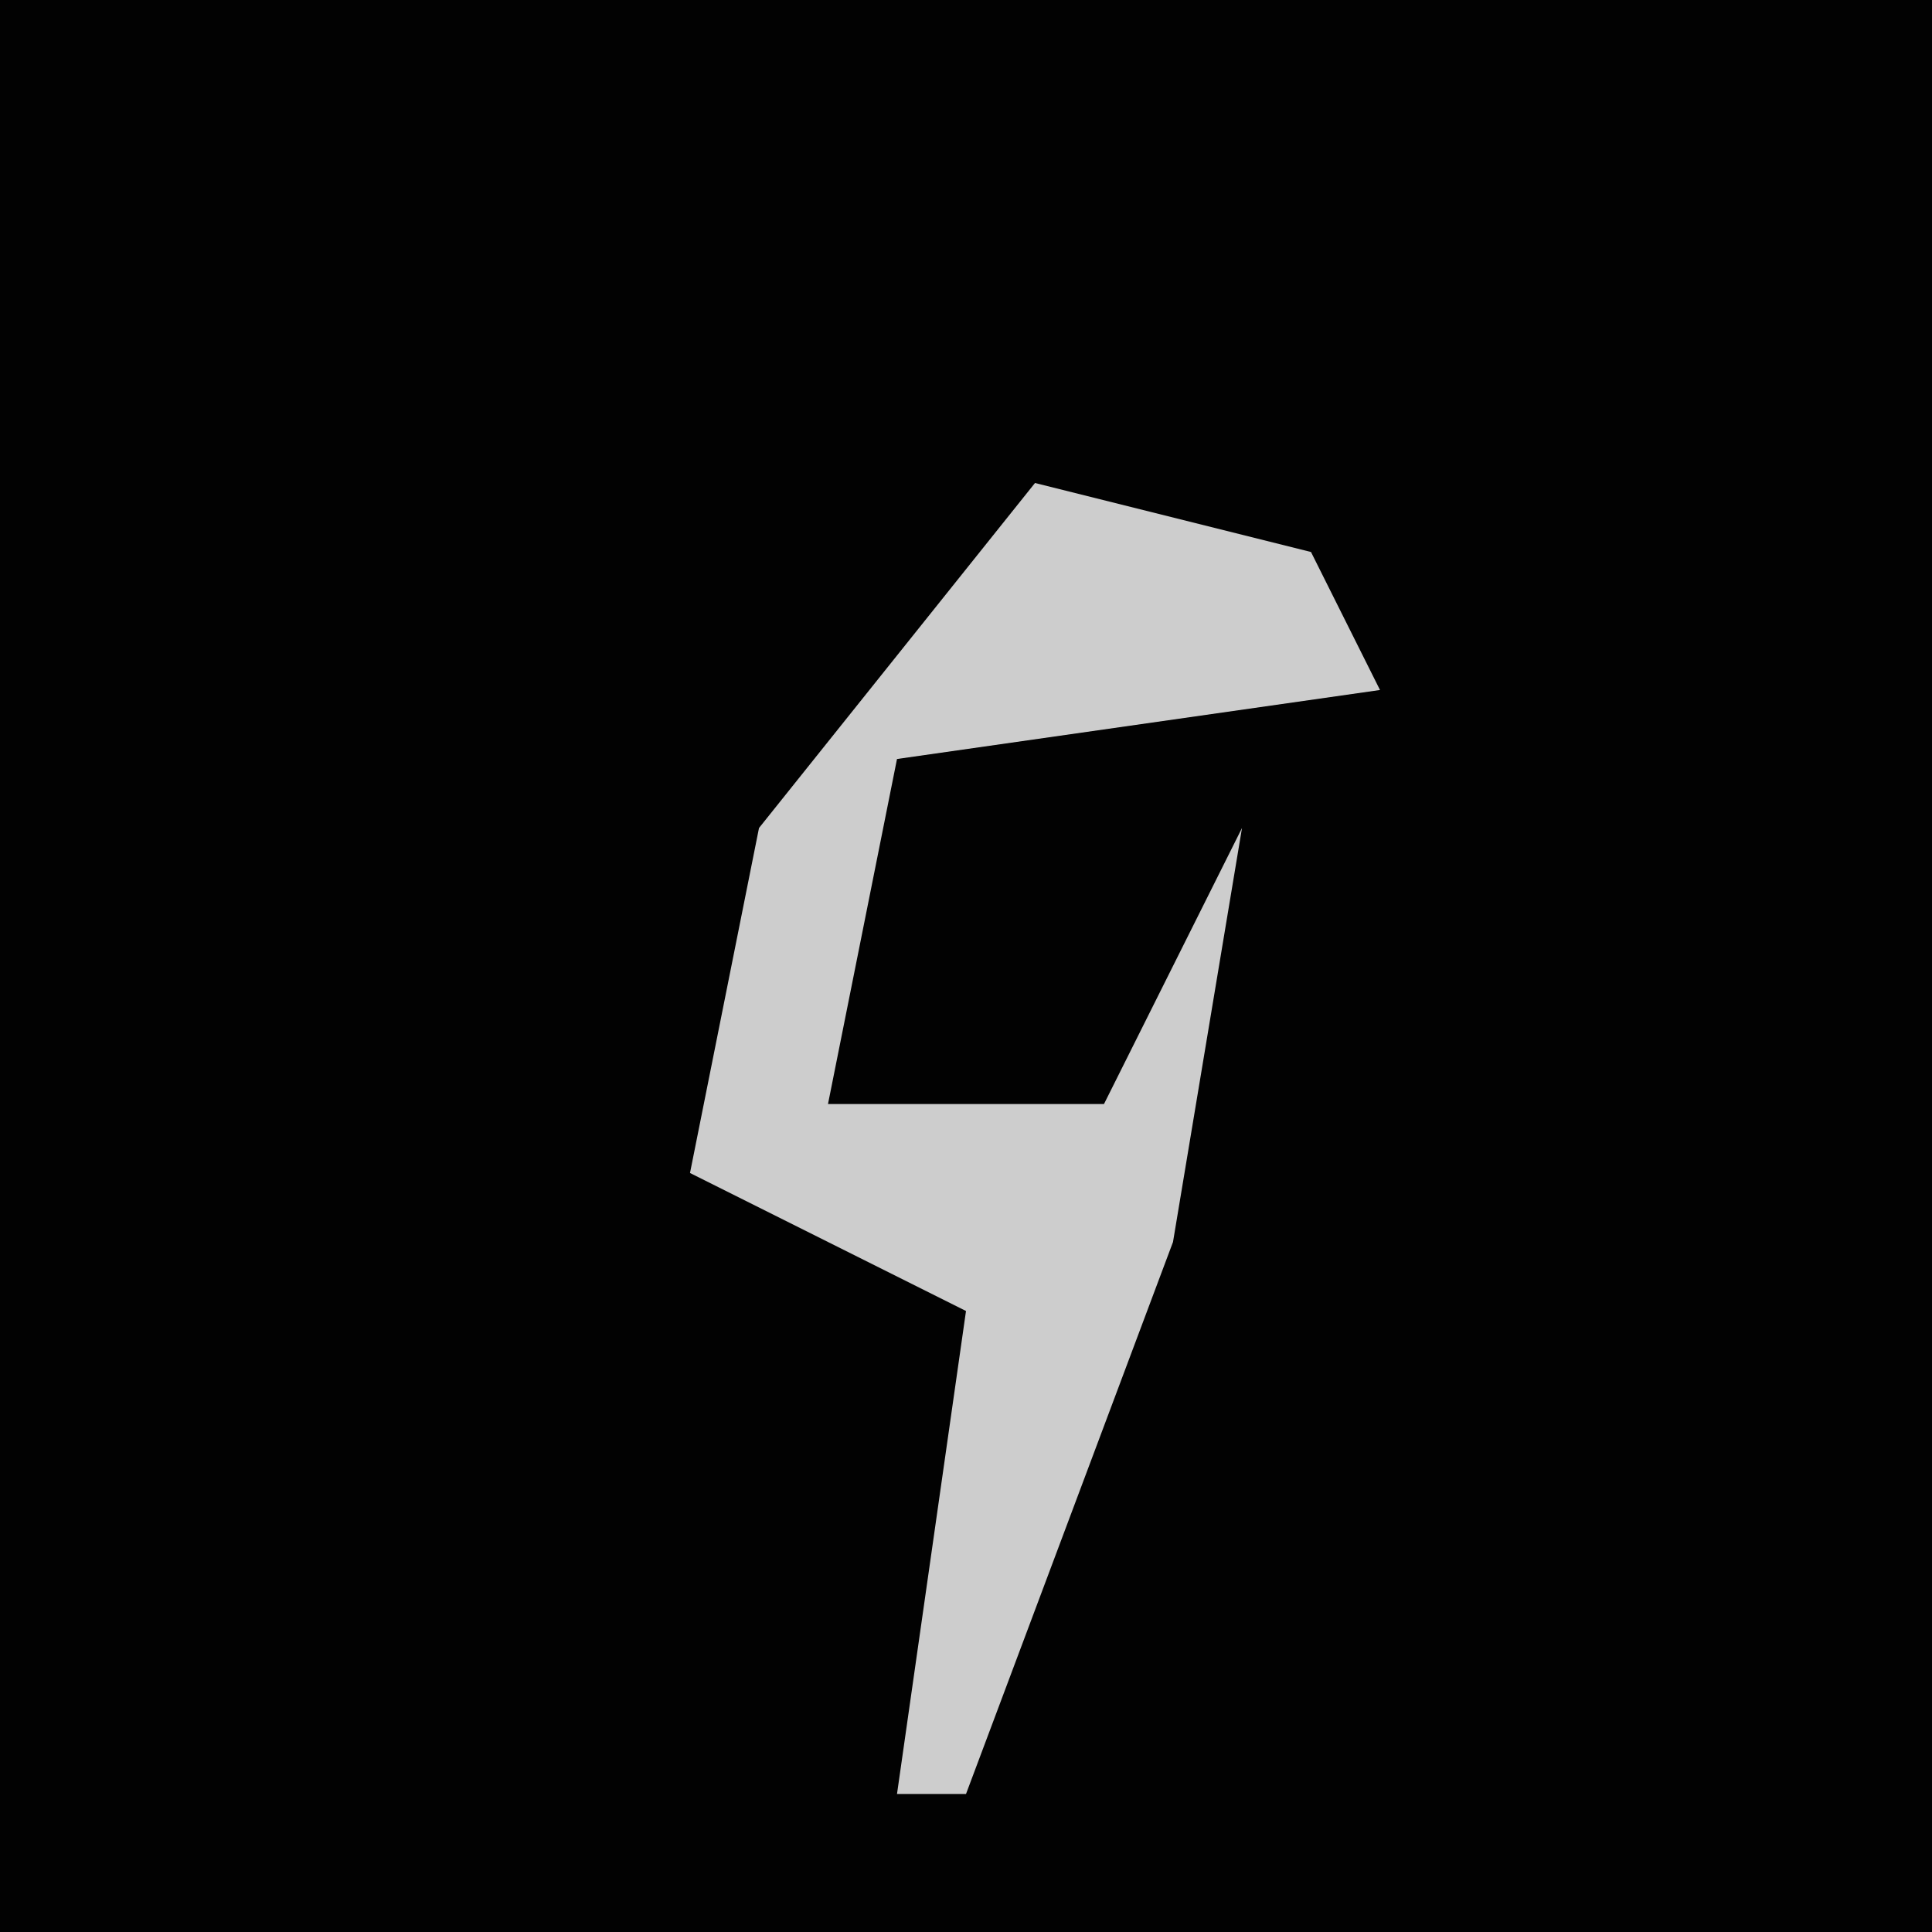 <?xml version="1.0" encoding="UTF-8"?>
<svg version="1.1" xmlns="http://www.w3.org/2000/svg" width="28" height="28">
<path d="M0,0 L28,0 L28,28 L0,28 Z " fill="#020202" transform="translate(0,0)"/>
<path d="M0,0 L4,1 L5,3 L-2,4 L-3,9 L1,9 L3,5 L2,11 L-1,19 L-2,19 L-1,12 L-5,10 L-4,5 Z " fill="#CDCDCD" transform="translate(15,7)"/>
</svg>
